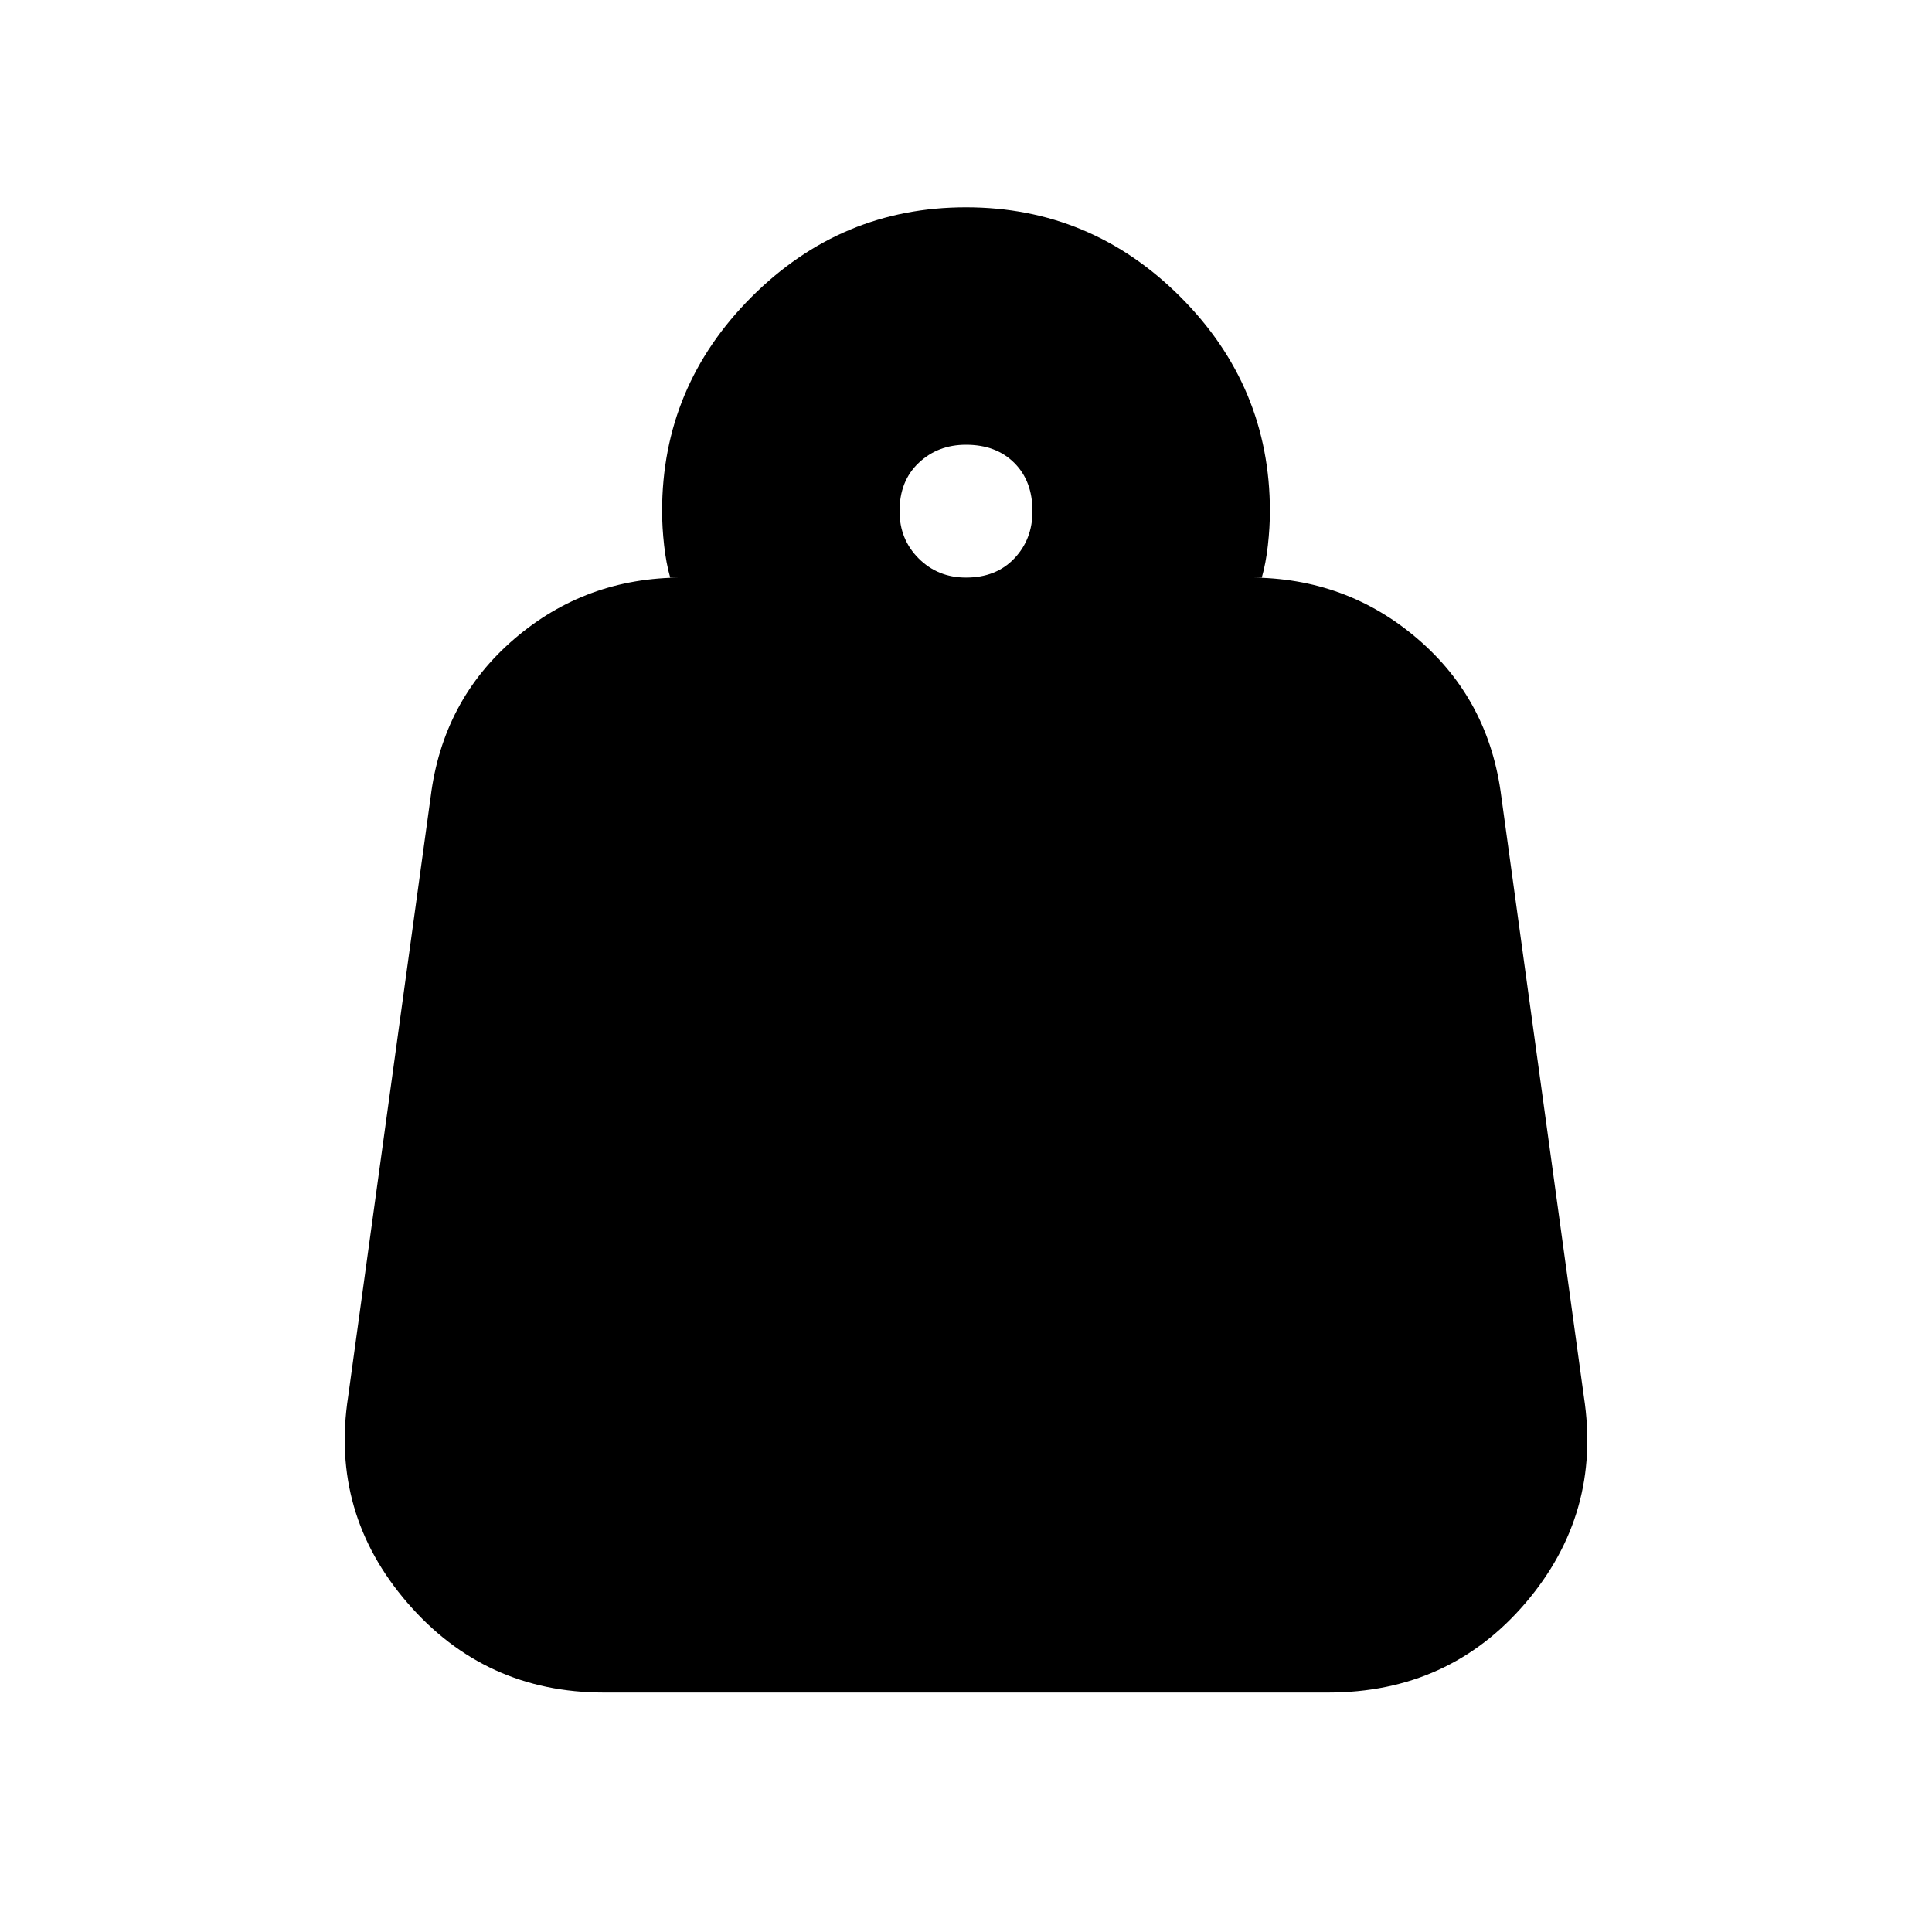 <svg xmlns="http://www.w3.org/2000/svg" height="20" width="20"><path d="M10 5.979q.312 0 .5-.198t.188-.489q0-.313-.188-.5-.188-.188-.5-.188-.292 0-.49.188-.198.187-.198.5 0 .291.198.489t.49.198Zm3.062 0h-.124q1 0 1.739.636.74.635.865 1.635l.854 6.208q.187 1.209-.604 2.136-.792.927-2.042.927h-7.5q-1.229 0-2.031-.927t-.615-2.136l.854-6.208q.125-1 .865-1.635.739-.636 1.739-.636h-.124q-.042-.146-.063-.333-.021-.188-.021-.354 0-1.292.927-2.219.927-.927 2.219-.927 1.292 0 2.219.927.927.927.927 2.219 0 .166-.021.354-.021.187-.063.333Z"/></svg>